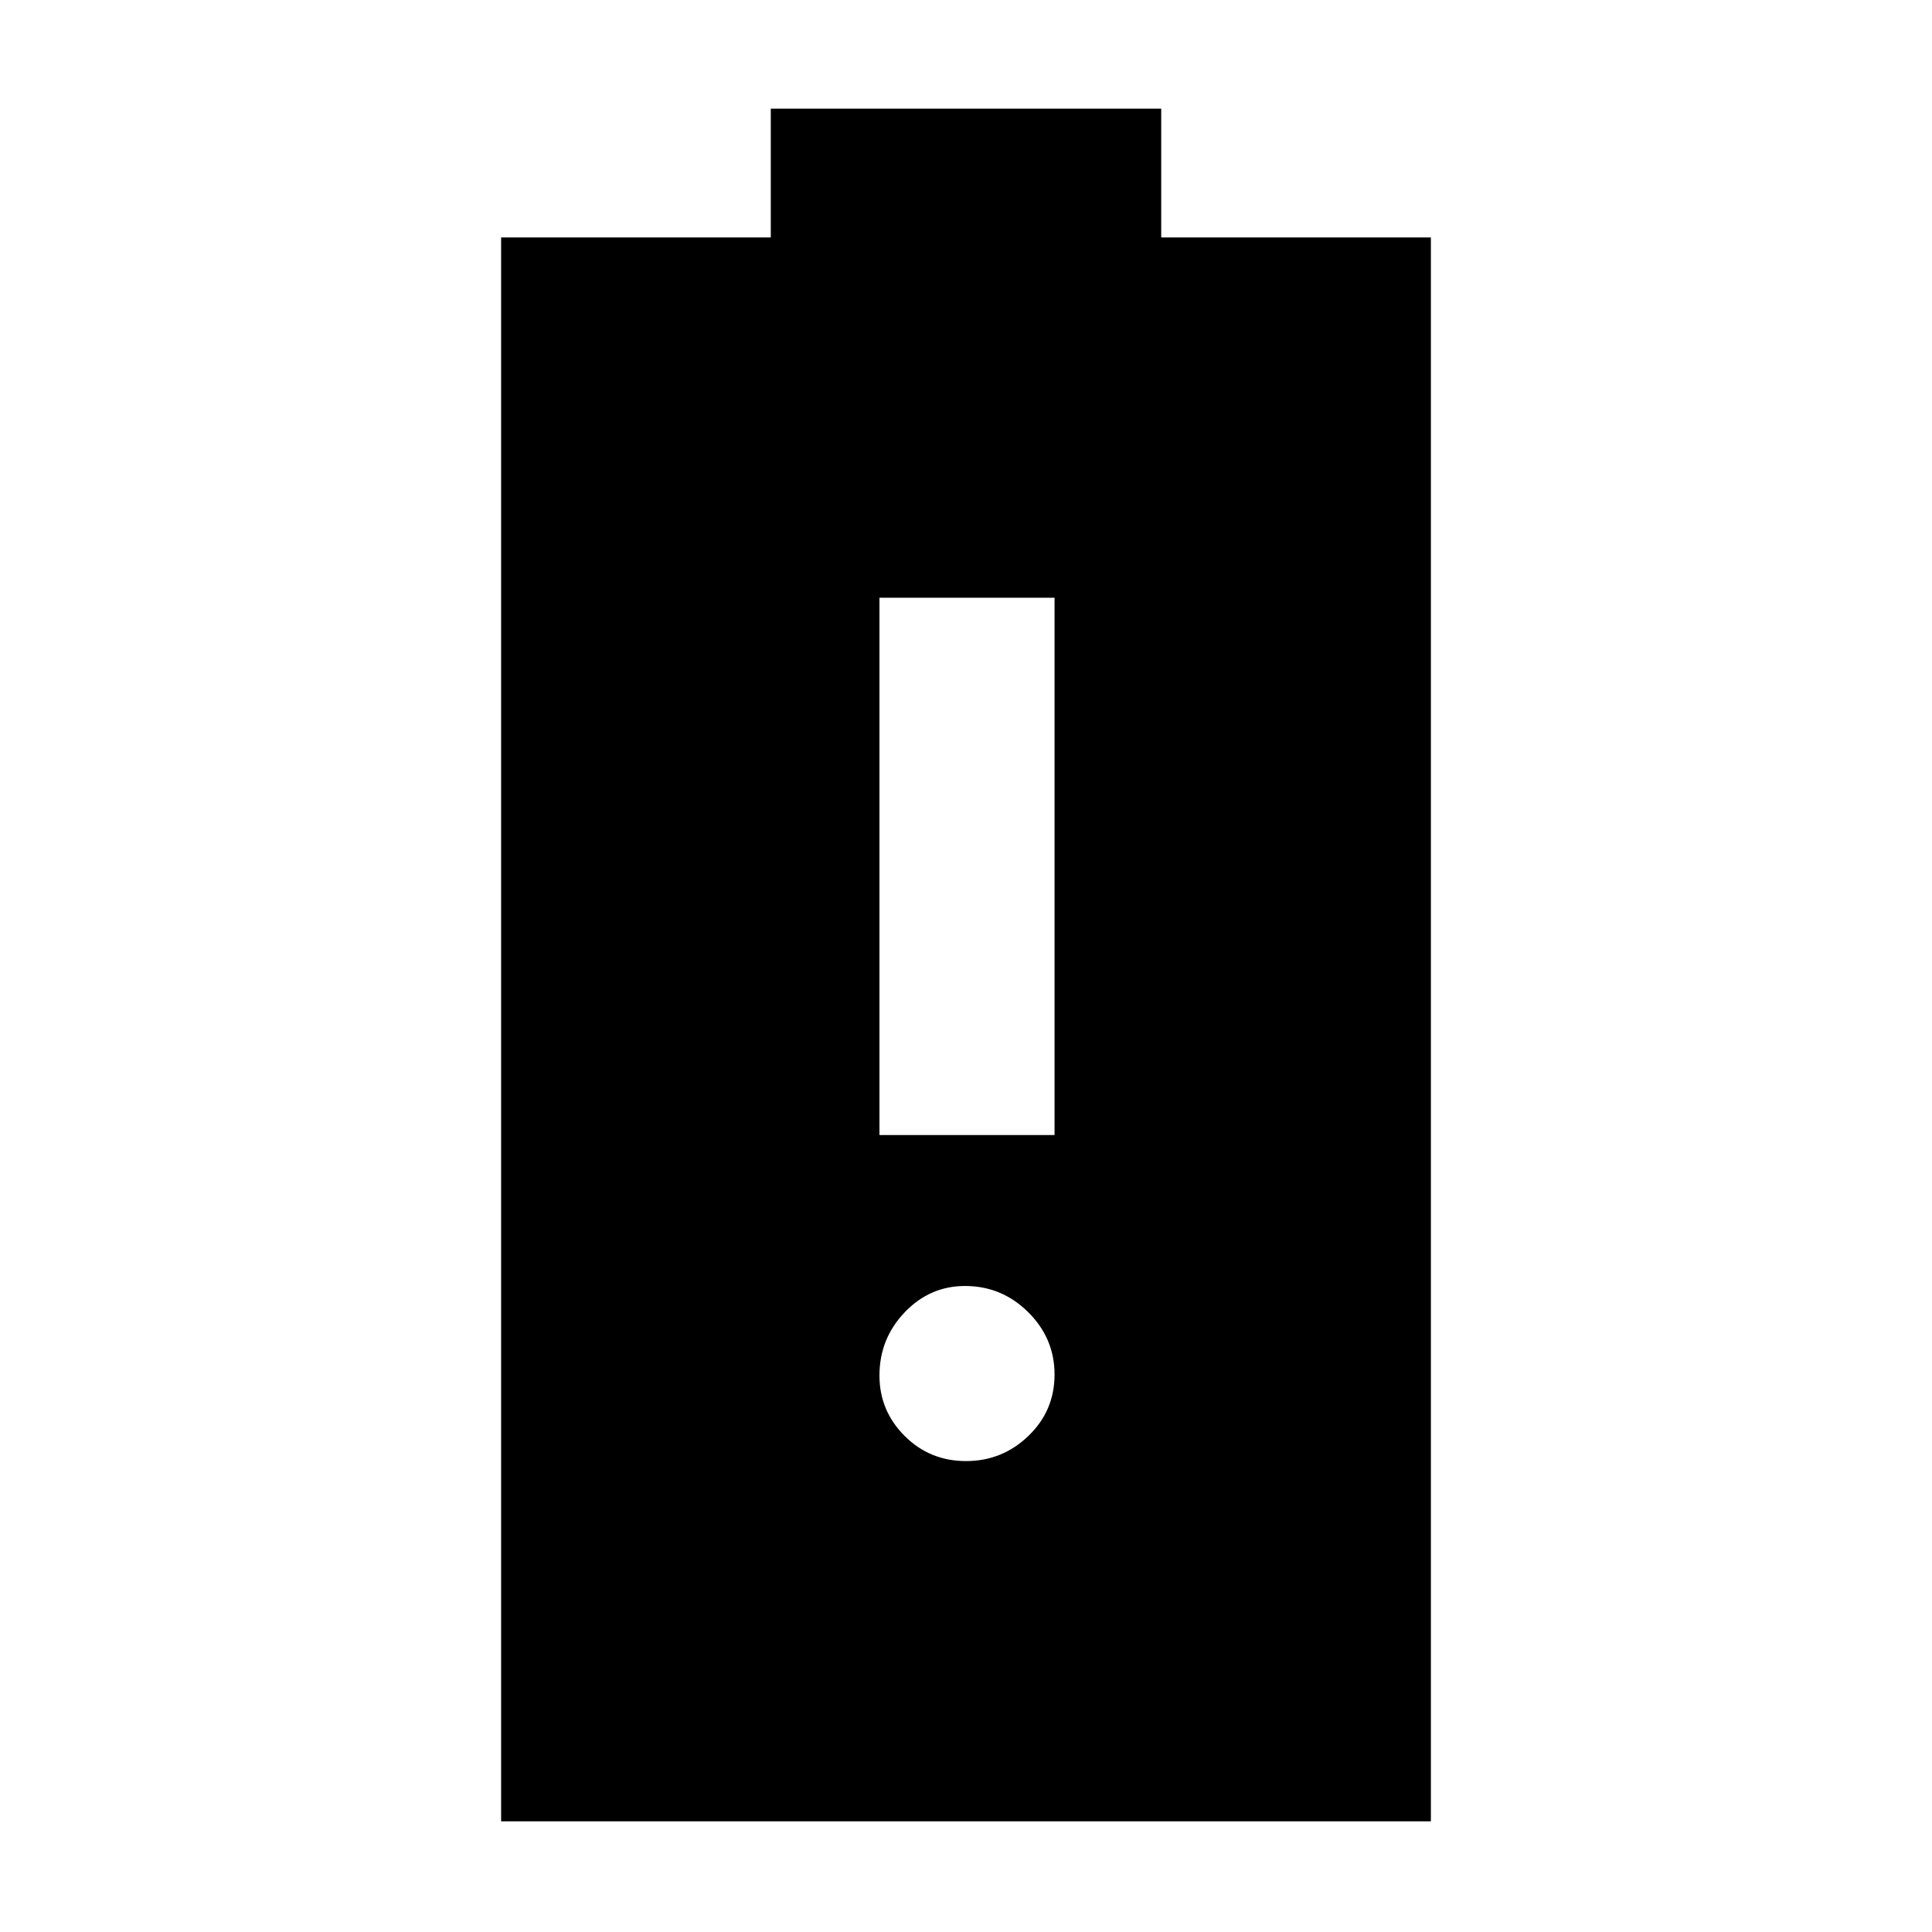 <svg xmlns="http://www.w3.org/2000/svg" width="48" height="48" viewBox="0 -960 960 960"><path d="M249-55v-787h134v-64h194v64h134v787H249Zm188-341h87v-267h-87v267Zm43.009 162q18.009 0 31-12.5T524-277.009q0-18.009-13.116-31T479.509-321Q462-321 449.5-307.884T437-276.509Q437-259 449.5-246.5t30.509 12.5Z"/></svg>
